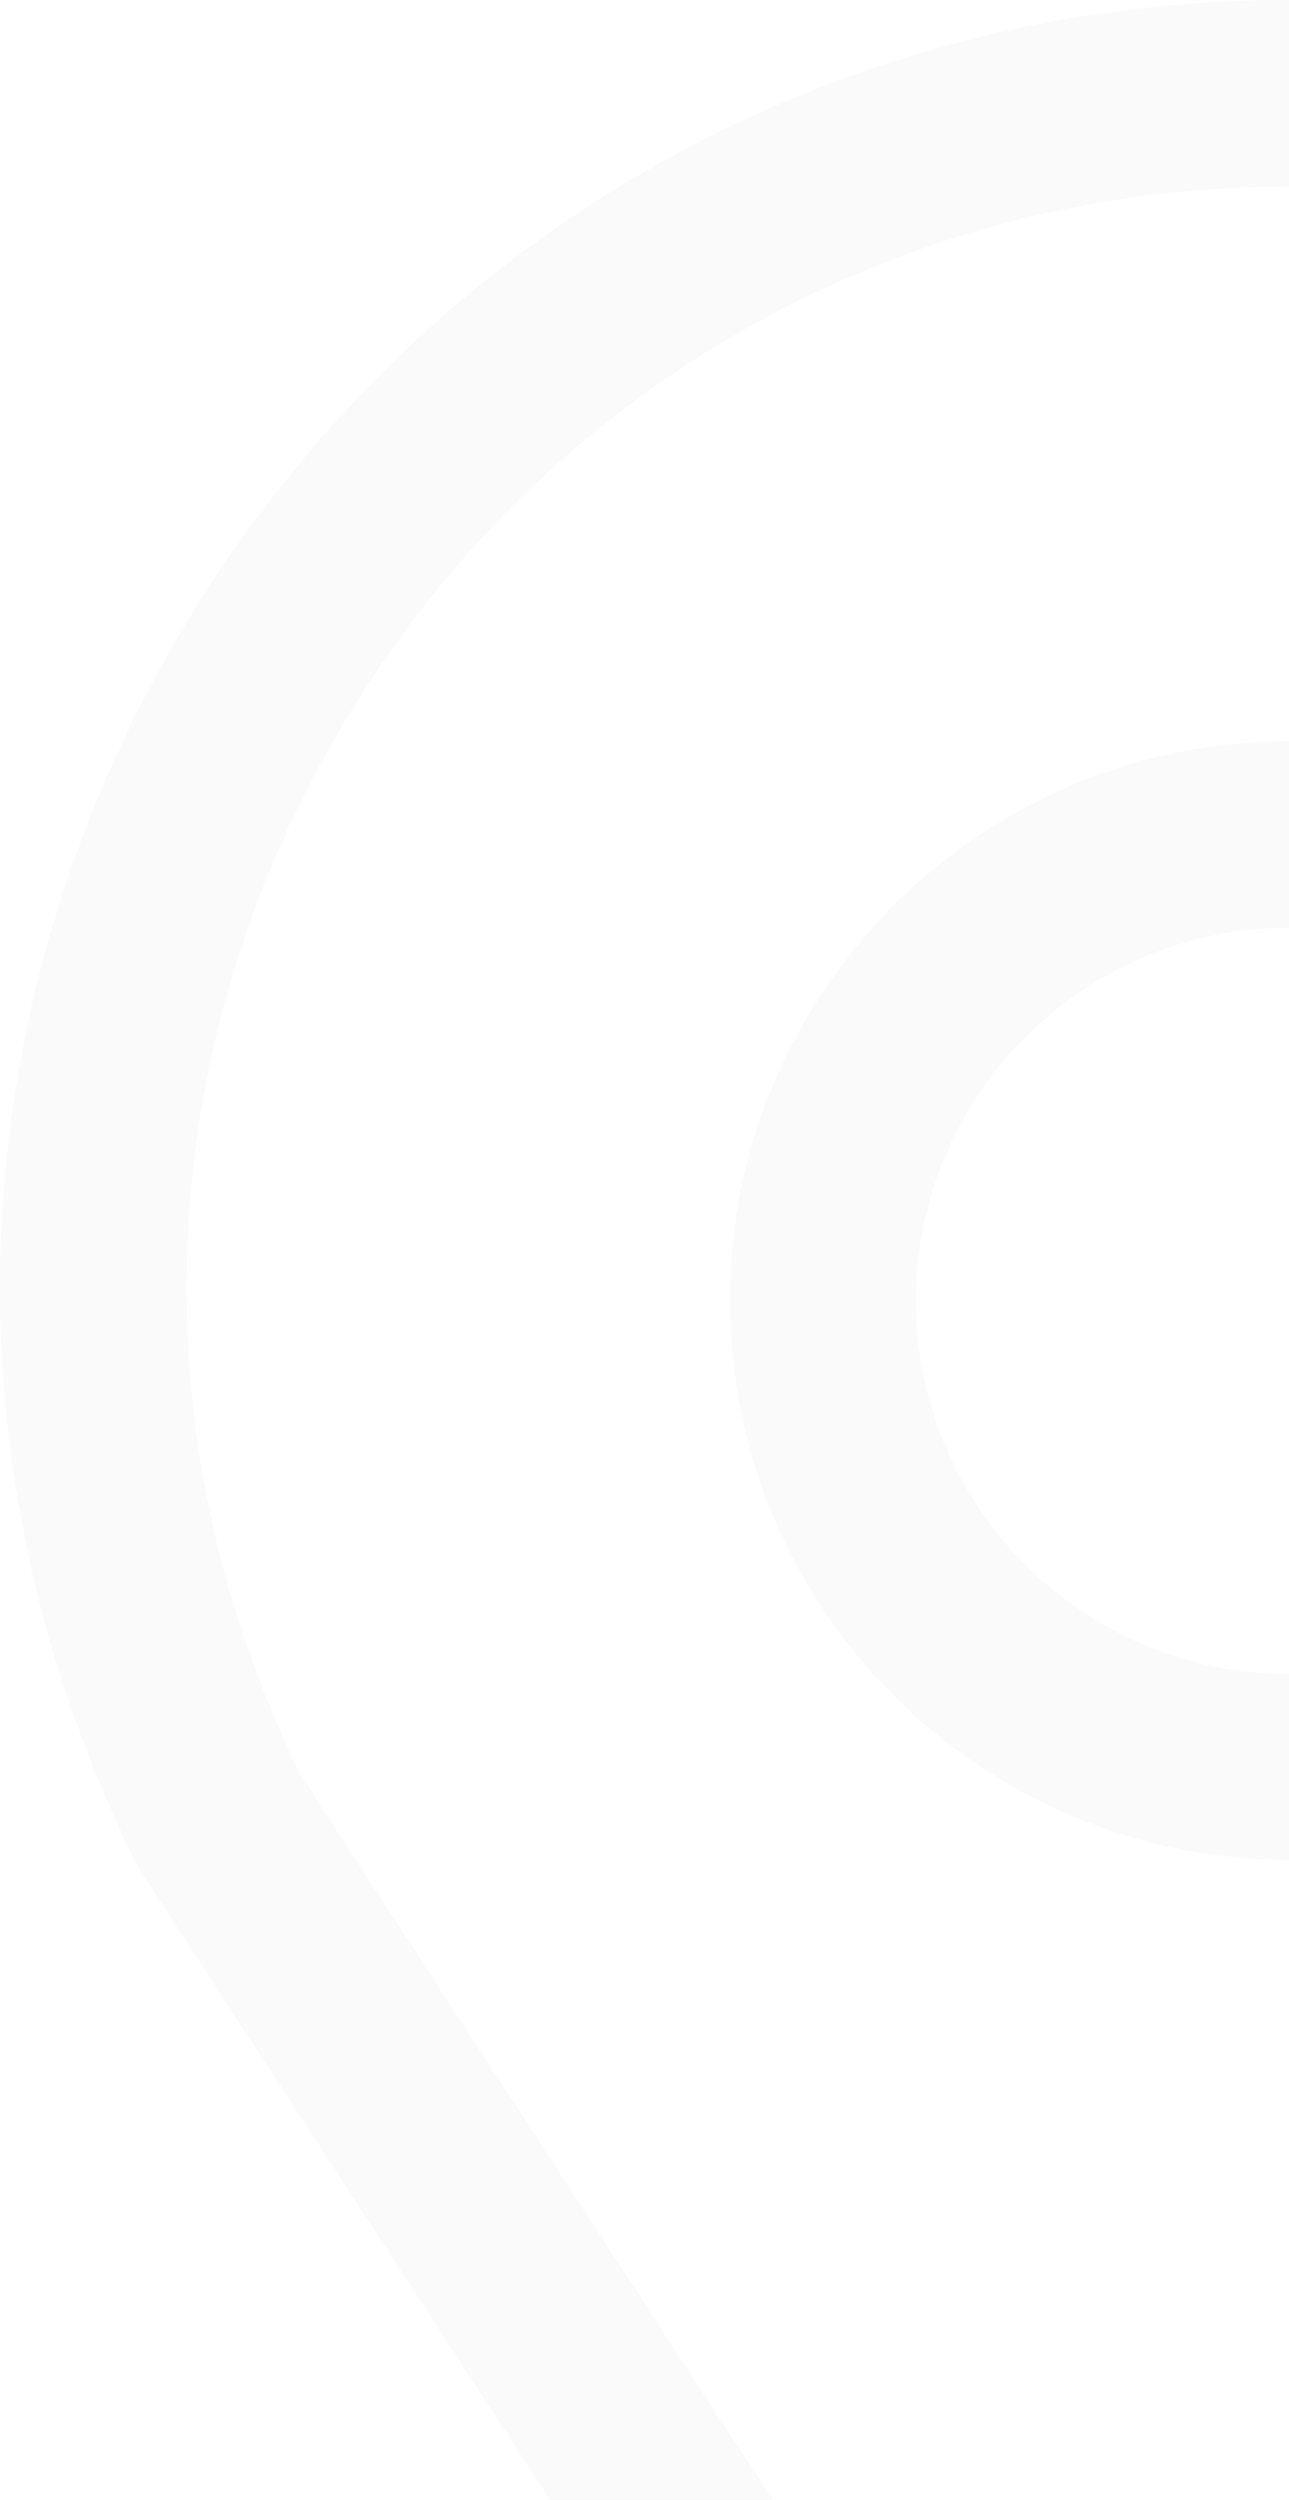 <?xml version="1.0" encoding="utf-8"?>
<!-- Generator: Adobe Illustrator 21.1.0, SVG Export Plug-In . SVG Version: 6.00 Build 0)  -->
<svg version="1.1" id="Layer_1" xmlns="http://www.w3.org/2000/svg" xmlns:xlink="http://www.w3.org/1999/xlink" x="0px" y="0px"
	 viewBox="0 0 359.4 696.8" style="enable-background:new 0 0 359.4 696.8;" xml:space="preserve">
<style type="text/css">
	.st0{fill:none;}
	.st1{opacity:2.000000e-02;}
</style>
<rect x="-235.8" y="-145.1" class="st0" width="595.3" height="841.9"/>
<g class="st1">
	<path d="M39.7,522.3l113.7,174.5h62L84.1,495.2c-47.3-95.6-42-206.7,14.1-297.5C154.5,106.4,252.2,52,359.4,52V0
		C234.1,0,119.9,63.7,54,170.3C-12,277-17.8,407.6,38.2,519.7C38.7,520.6,39.2,521.4,39.7,522.3z"/>
	<path d="M359.4,466.6L359.4,466.6c-57.3,0-104-46.6-104-104s46.6-104,104-104h0v-52h0c-86,0-155.9,70-155.9,155.9
		s70,155.9,155.9,155.9h0V466.6z"/>
</g>
</svg>
